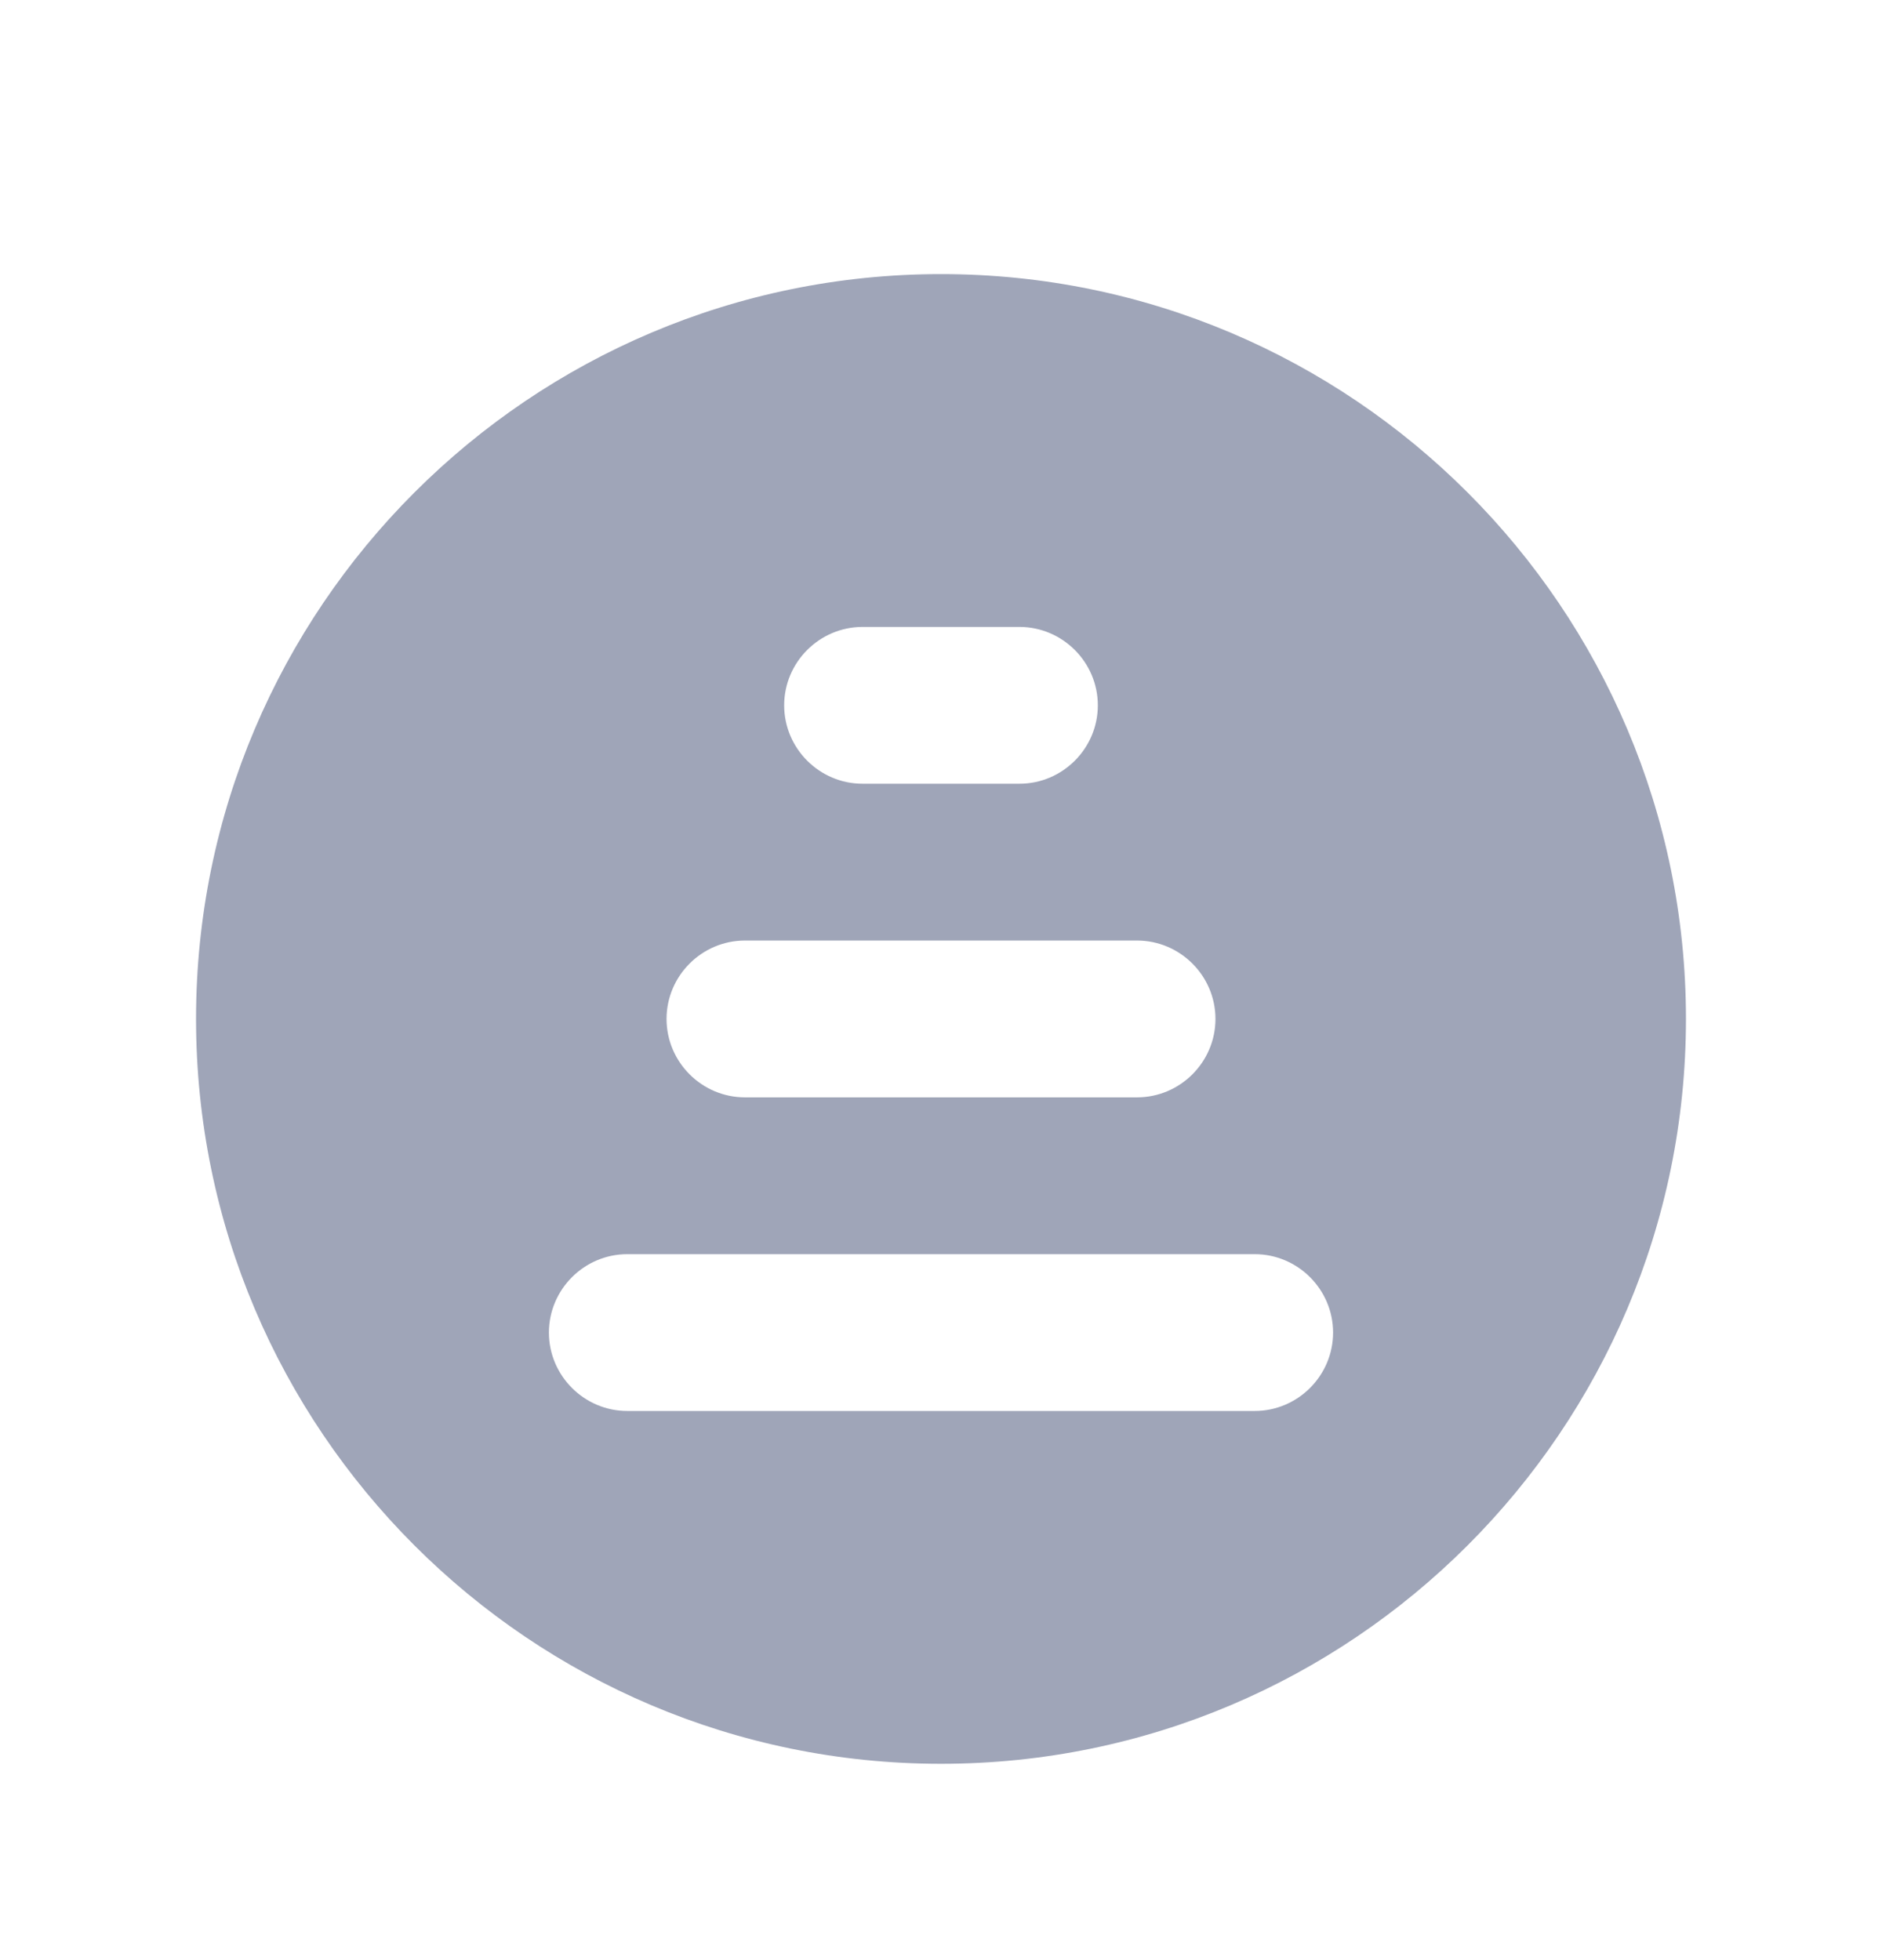 <svg width="24" height="25" viewBox="0 0 24 25" fill="none" xmlns="http://www.w3.org/2000/svg">
<path d="M12 3.496C6.76 3.496 2.5 7.756 2.5 12.996C2.5 18.236 6.76 22.496 12 22.496C17.24 22.496 21.5 18.236 21.5 12.996C21.5 7.756 17.24 3.496 12 3.496ZM11 7.996H13C13.55 7.996 14 8.446 14 8.996C14 9.546 13.55 9.996 13 9.996H11C10.45 9.996 10 9.546 10 8.996C10 8.446 10.45 7.996 11 7.996ZM9.5 11.996H14.5C15.05 11.996 15.5 12.446 15.5 12.996C15.5 13.546 15.05 13.996 14.5 13.996H9.5C8.95 13.996 8.5 13.546 8.5 12.996C8.5 12.446 8.95 11.996 9.5 11.996ZM16 17.996H8C7.45 17.996 7 17.546 7 16.996C7 16.446 7.45 15.996 8 15.996H16C16.55 15.996 17 16.446 17 16.996C17 17.546 16.55 17.996 16 17.996Z" fill="#9FA5B8"/>
</svg>
